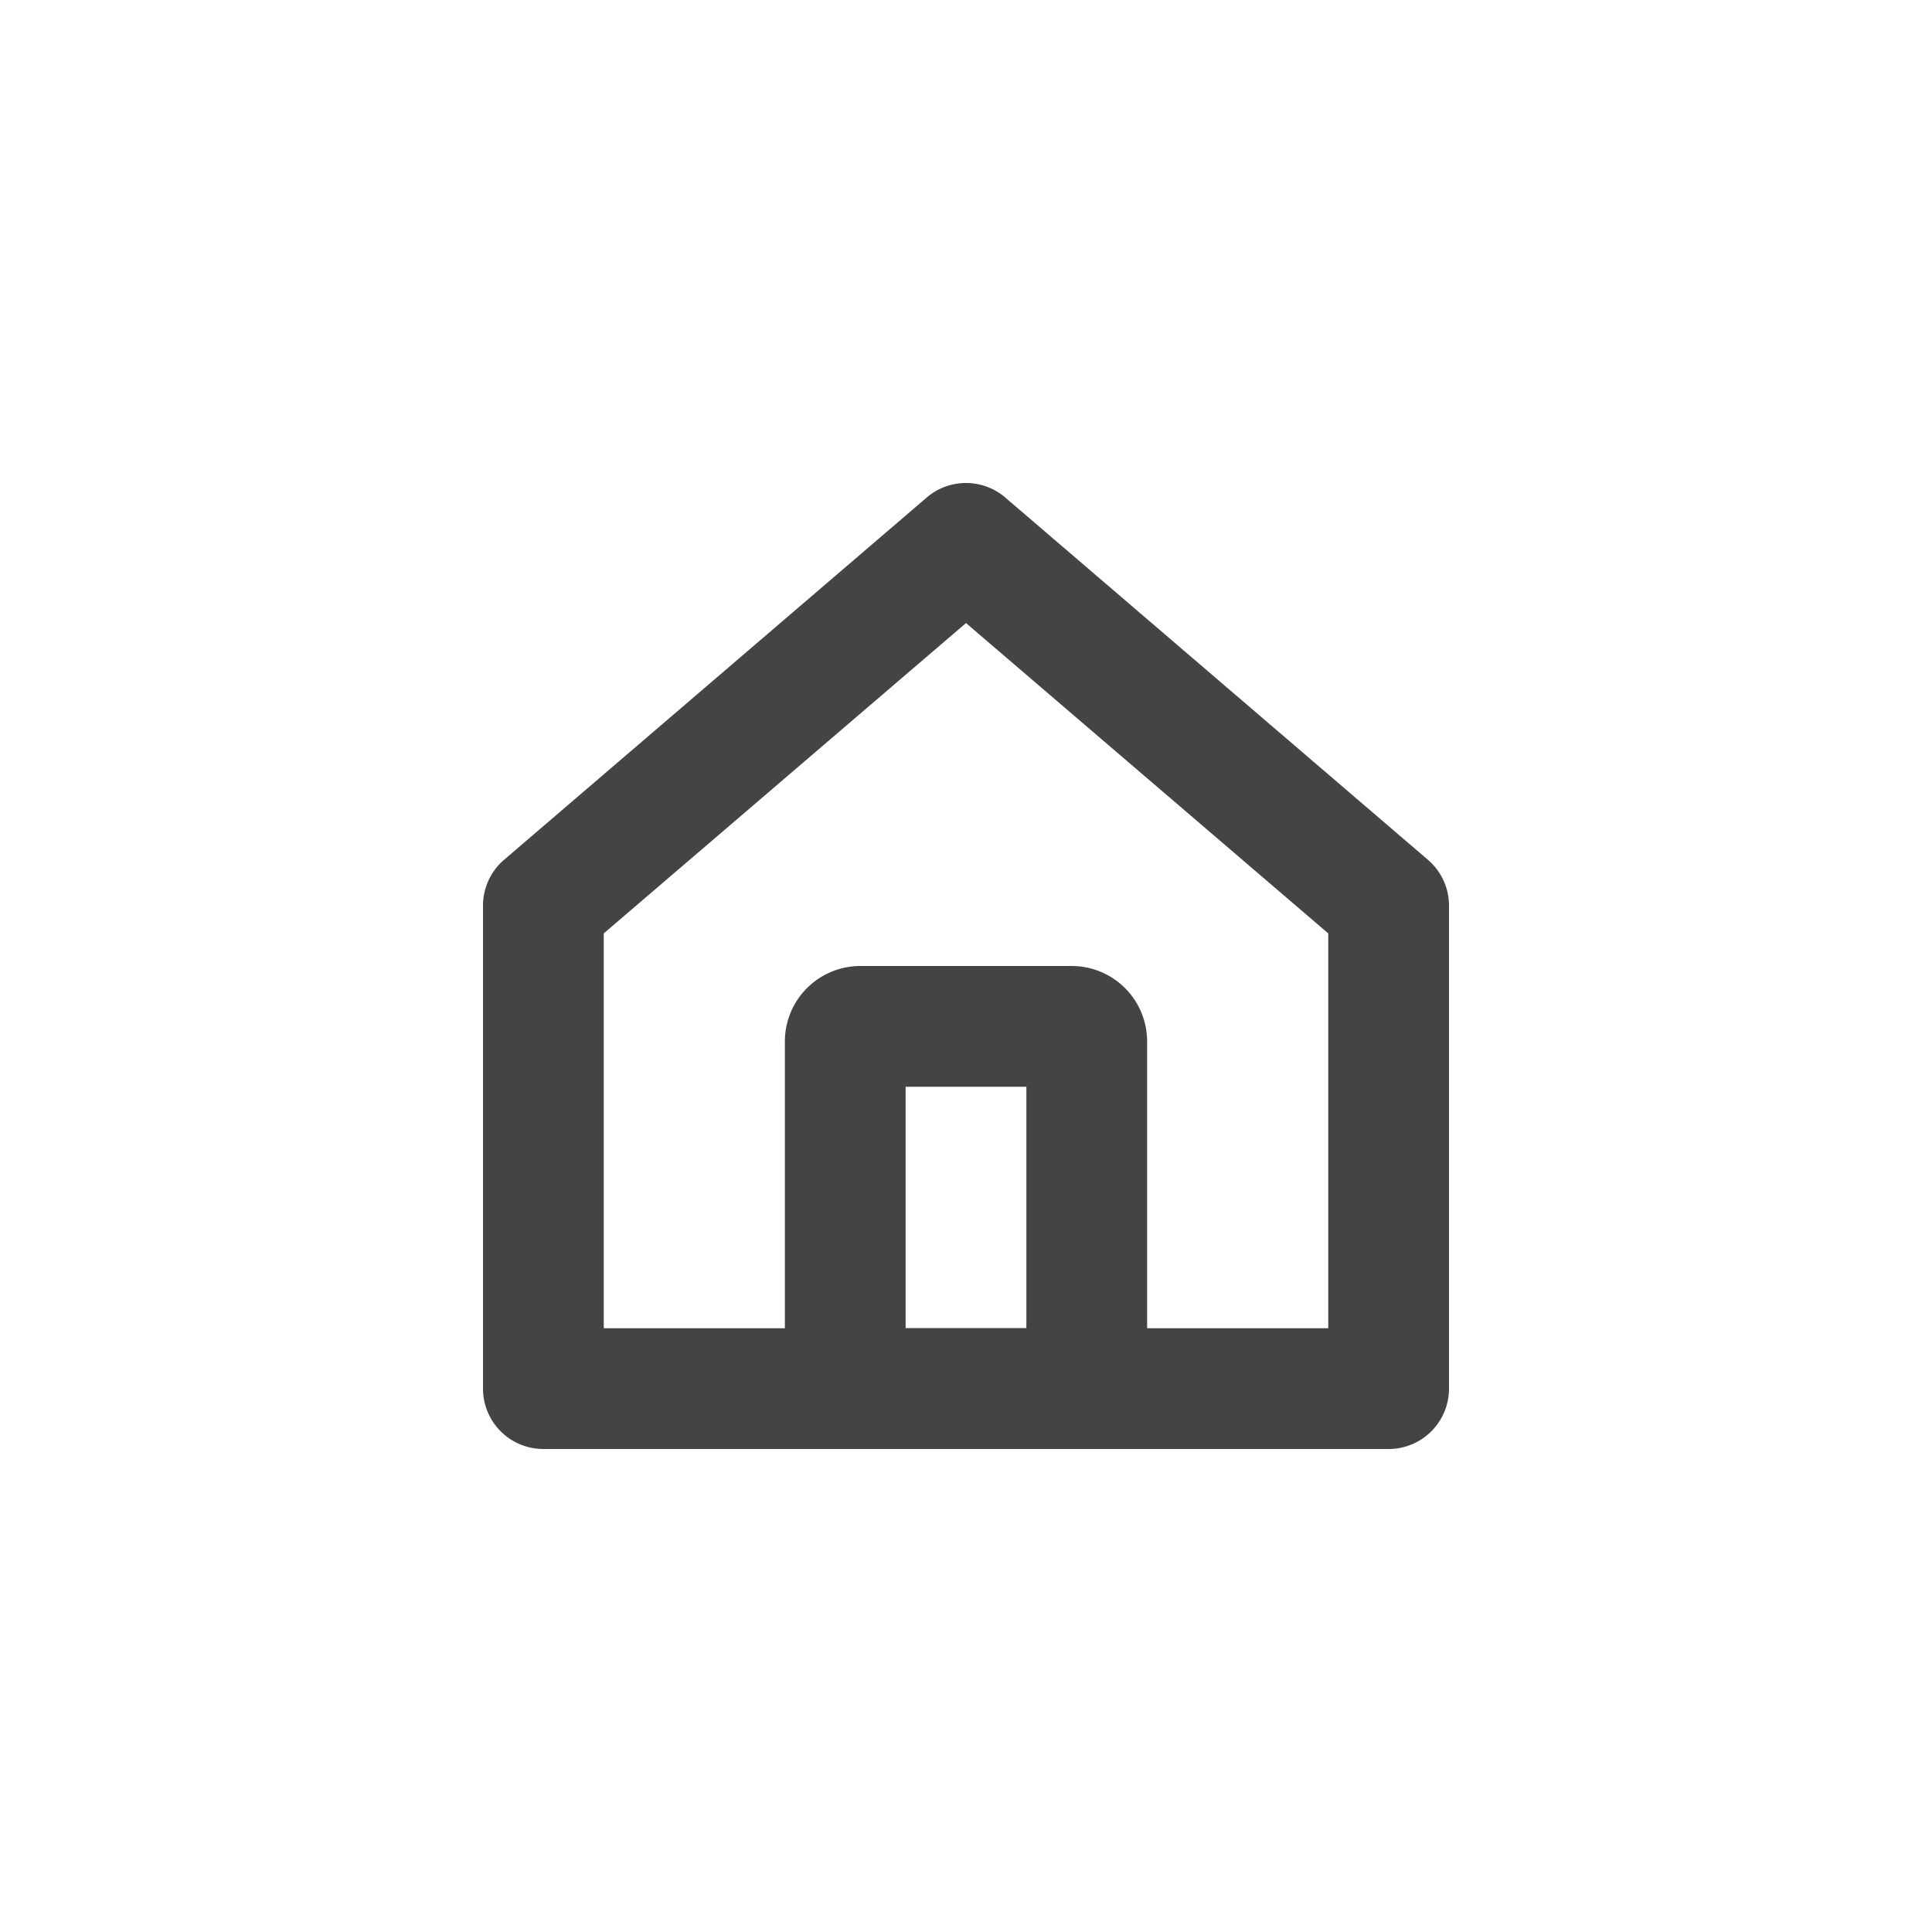 <svg id="Icons" xmlns="http://www.w3.org/2000/svg" viewBox="0 0 32 32"><title>home--small</title><g id="Home"><path d="M23,24H9a1,1,0,0,1-1-1V15a1,1,0,0,1,.35-.76l7-6a1,1,0,0,1,1.3,0l7,6A1,1,0,0,1,24,15v8A1,1,0,0,1,23,24ZM10,22H22V15.46l-6-5.14-6,5.14Z" style="fill:#444"/><path d="M17.75,24h-3.5A1.25,1.25,0,0,1,13,22.75v-5.5A1.25,1.25,0,0,1,14.25,16h3.5A1.25,1.25,0,0,1,19,17.25v5.5A1.25,1.25,0,0,1,17.75,24ZM15,22h2V18H15Z" style="fill:#444"/></g></svg>